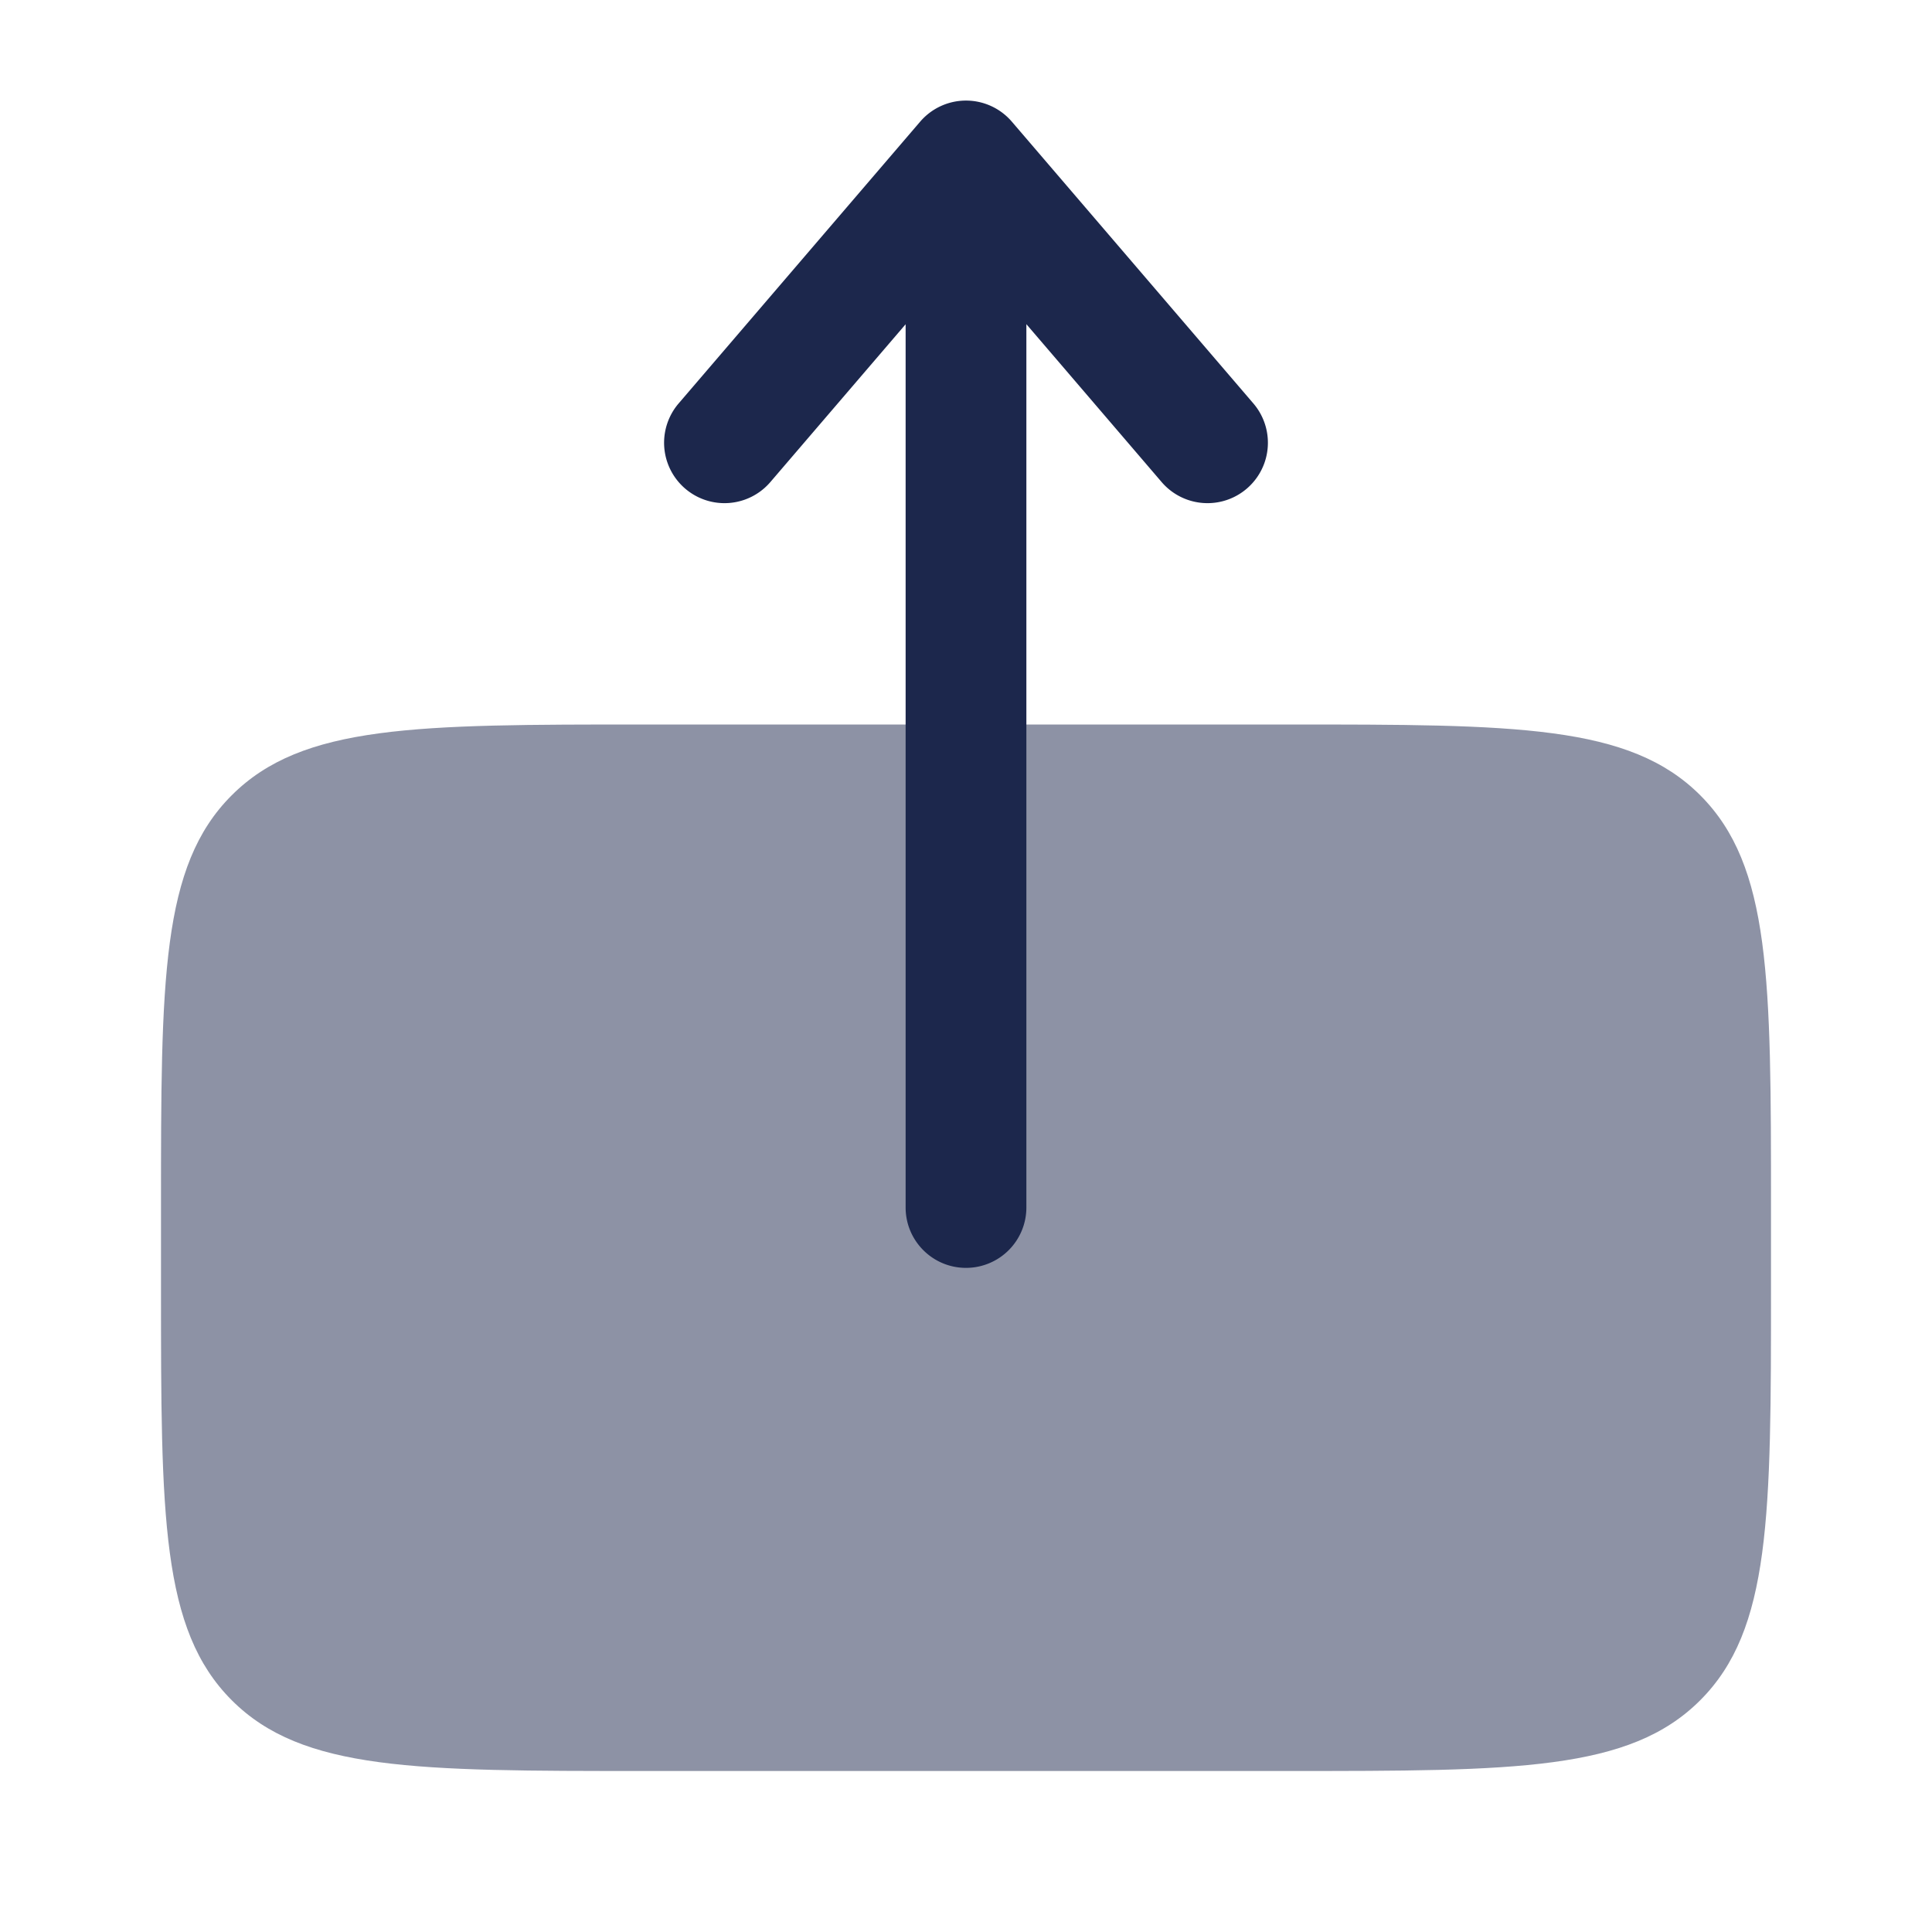 <svg xmlns="http://www.w3.org/2000/svg" width="24" height="24" fill="none">
  <g fill="#1C274C">
    <path d="M22 16v-1c0-2.829 0-4.242-.879-5.121C20.242 9 18.828 9 16 9H8c-2.83 0-4.243 0-5.122.88C2 10.757 2 12.17 2 14.998V16c0 2.828 0 4.242.879 5.121C3.757 22 5.172 22 8 22h8c2.828 0 4.243 0 5.121-.879C22 20.242 22 18.828 22 16Z" opacity=".5"/>
    <path fill-rule="evenodd" d="M12 15.75a.75.75 0 0 0 .75-.75V4.027l1.68 1.961a.75.75 0 1 0 1.14-.976l-3-3.5a.75.75 0 0 0-1.14 0l-3 3.5a.75.75 0 1 0 1.14.976l1.68-1.96V15c0 .414.336.75.75.75Z" clip-rule="evenodd"/>
  </g>
</svg>
